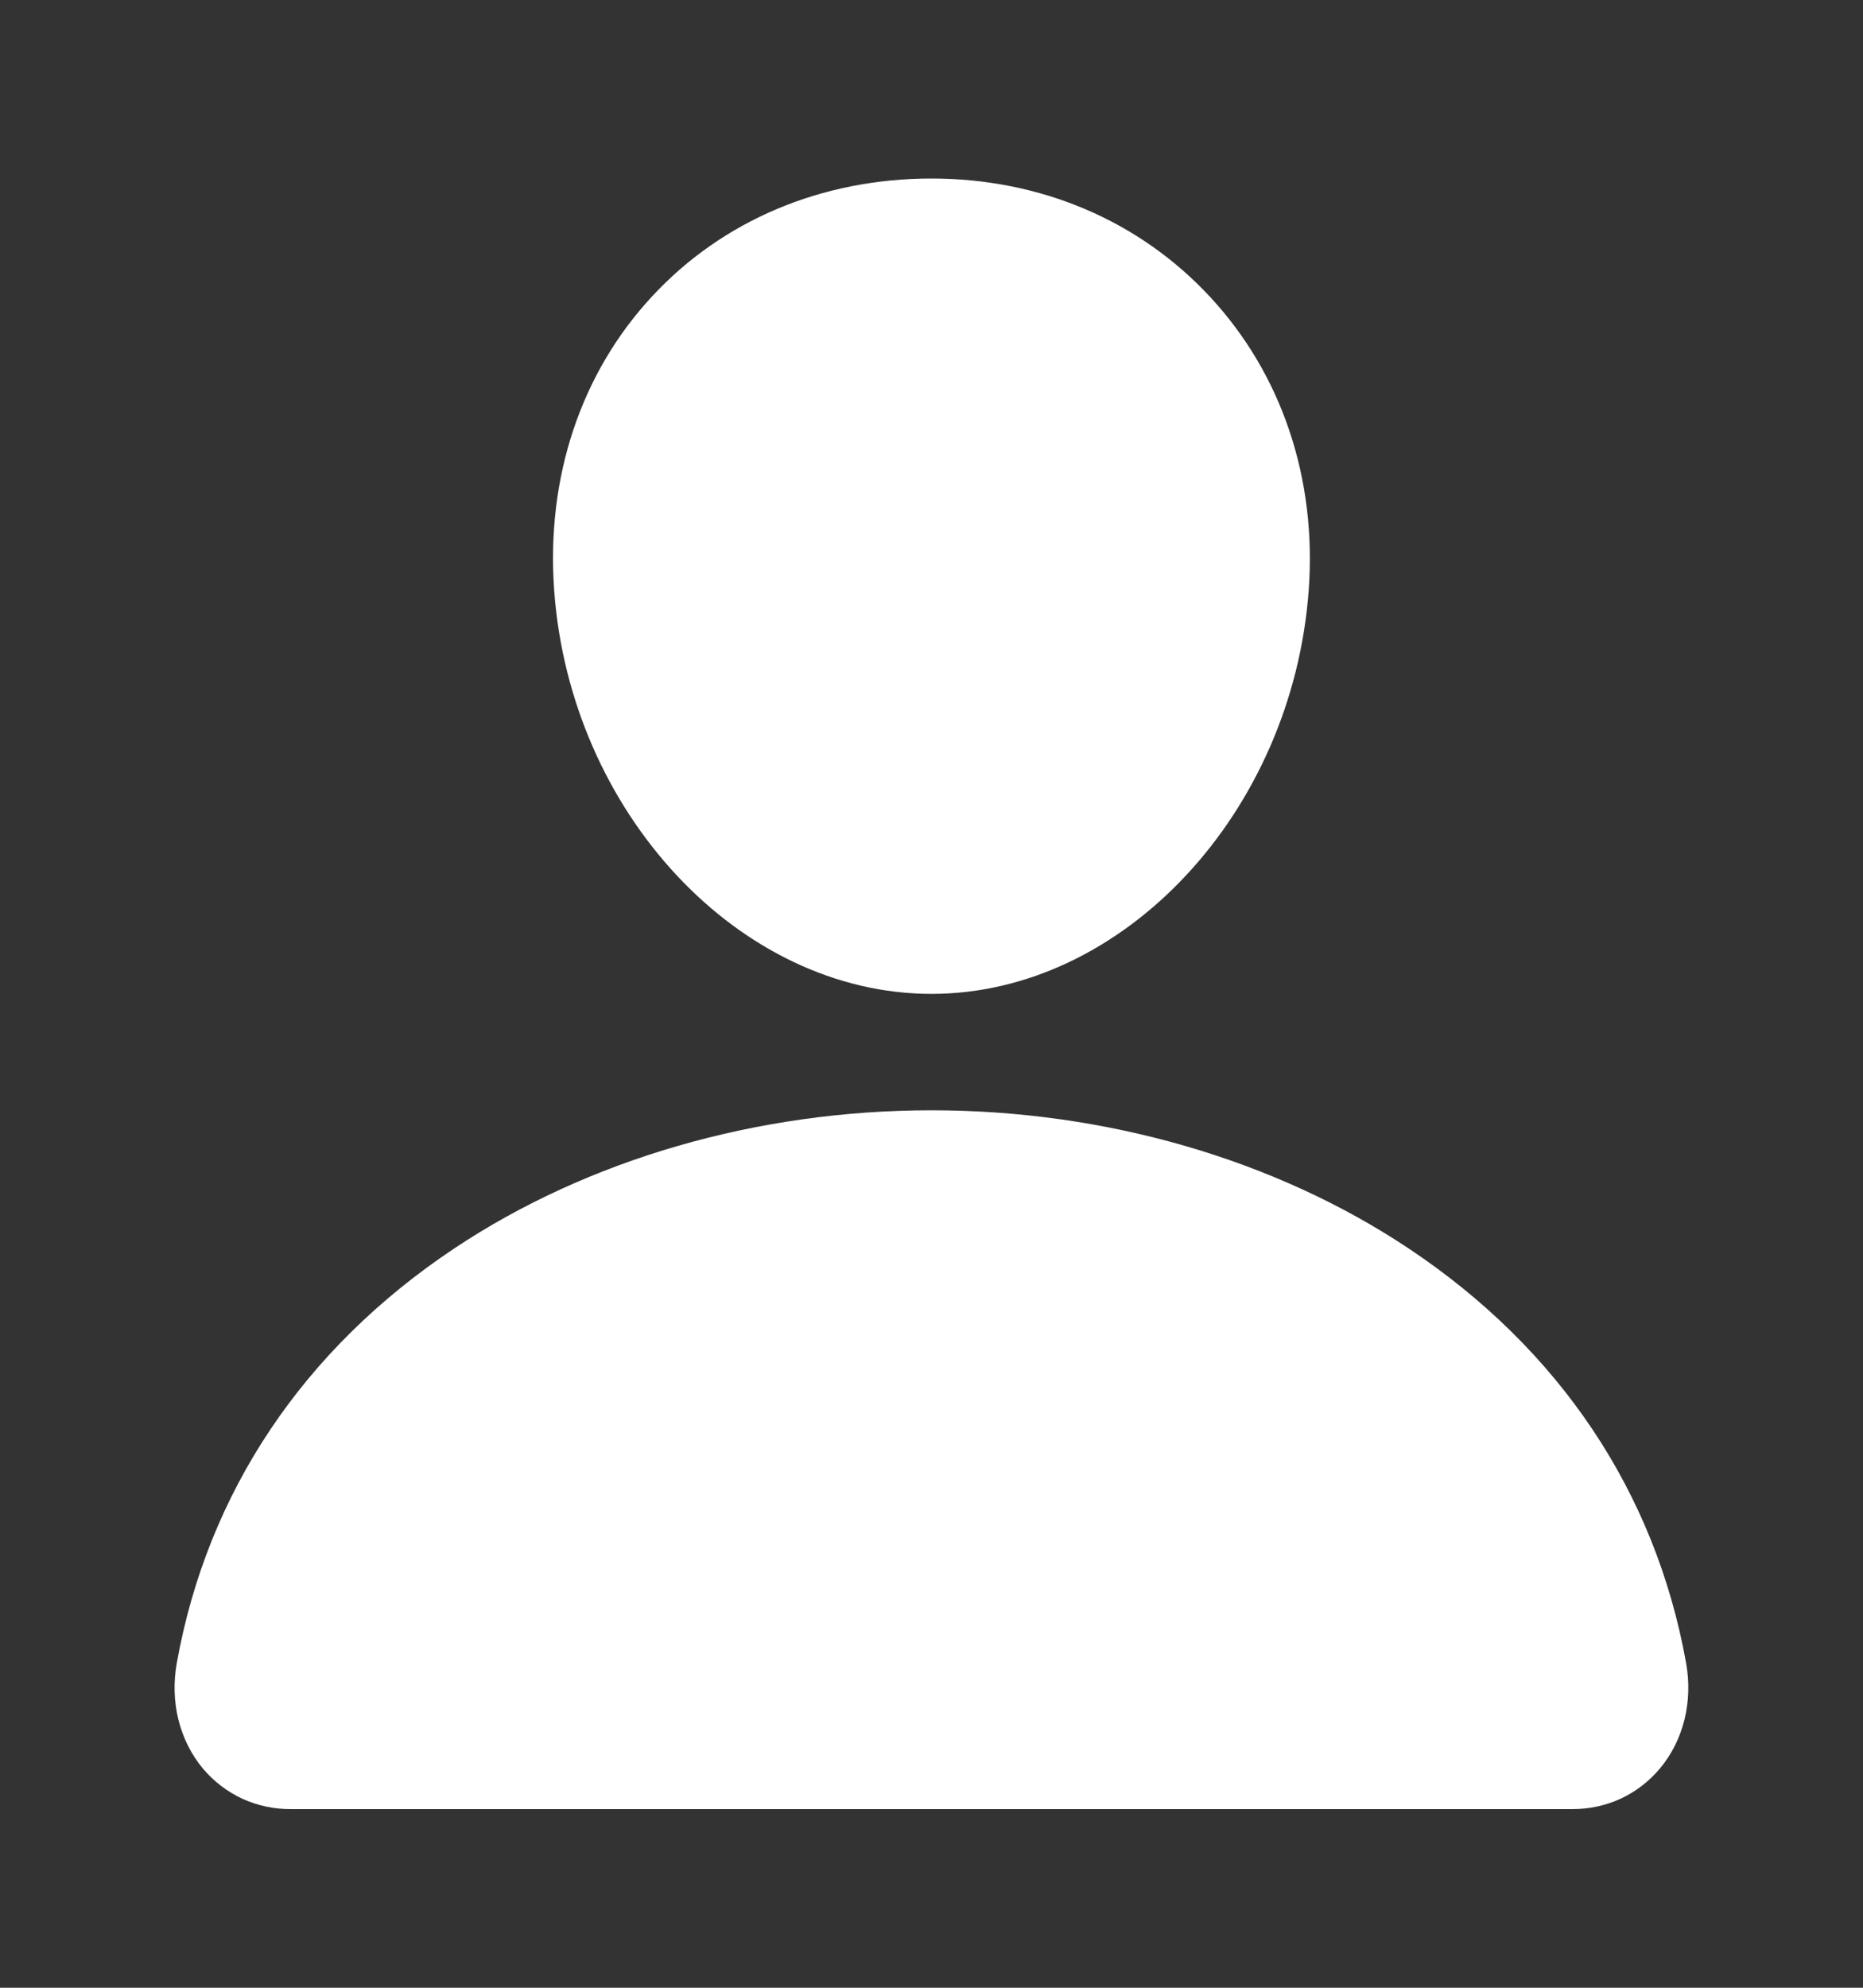 <svg width="15" height="16" viewBox="0 0 15 16" fill="none" xmlns="http://www.w3.org/2000/svg">
<rect x="0" y="0" width="15" height="16" fill="#333333" stroke="none"/>
<path d="M9.745 2.392C9.175 1.776 8.378 1.437 7.5 1.437C6.616 1.437 5.817 1.774 5.25 2.386C4.676 3.004 4.396 3.845 4.462 4.753C4.592 6.543 5.955 8 7.5 8C9.044 8 10.405 6.543 10.537 4.753C10.603 3.854 10.322 3.015 9.745 2.392Z" fill="white"/>
<path d="M12.656 14.562H2.343C2.208 14.563 2.075 14.535 1.952 14.479C1.829 14.422 1.721 14.339 1.634 14.236C1.444 14.008 1.367 13.697 1.424 13.383C1.671 12.011 2.443 10.859 3.656 10.05C4.733 9.332 6.098 8.937 7.5 8.937C8.901 8.937 10.266 9.332 11.343 10.05C12.556 10.858 13.328 12.011 13.575 13.382C13.632 13.697 13.555 14.008 13.365 14.235C13.278 14.339 13.17 14.422 13.047 14.479C12.925 14.535 12.791 14.563 12.656 14.562Z" fill="white"/>
</svg>
